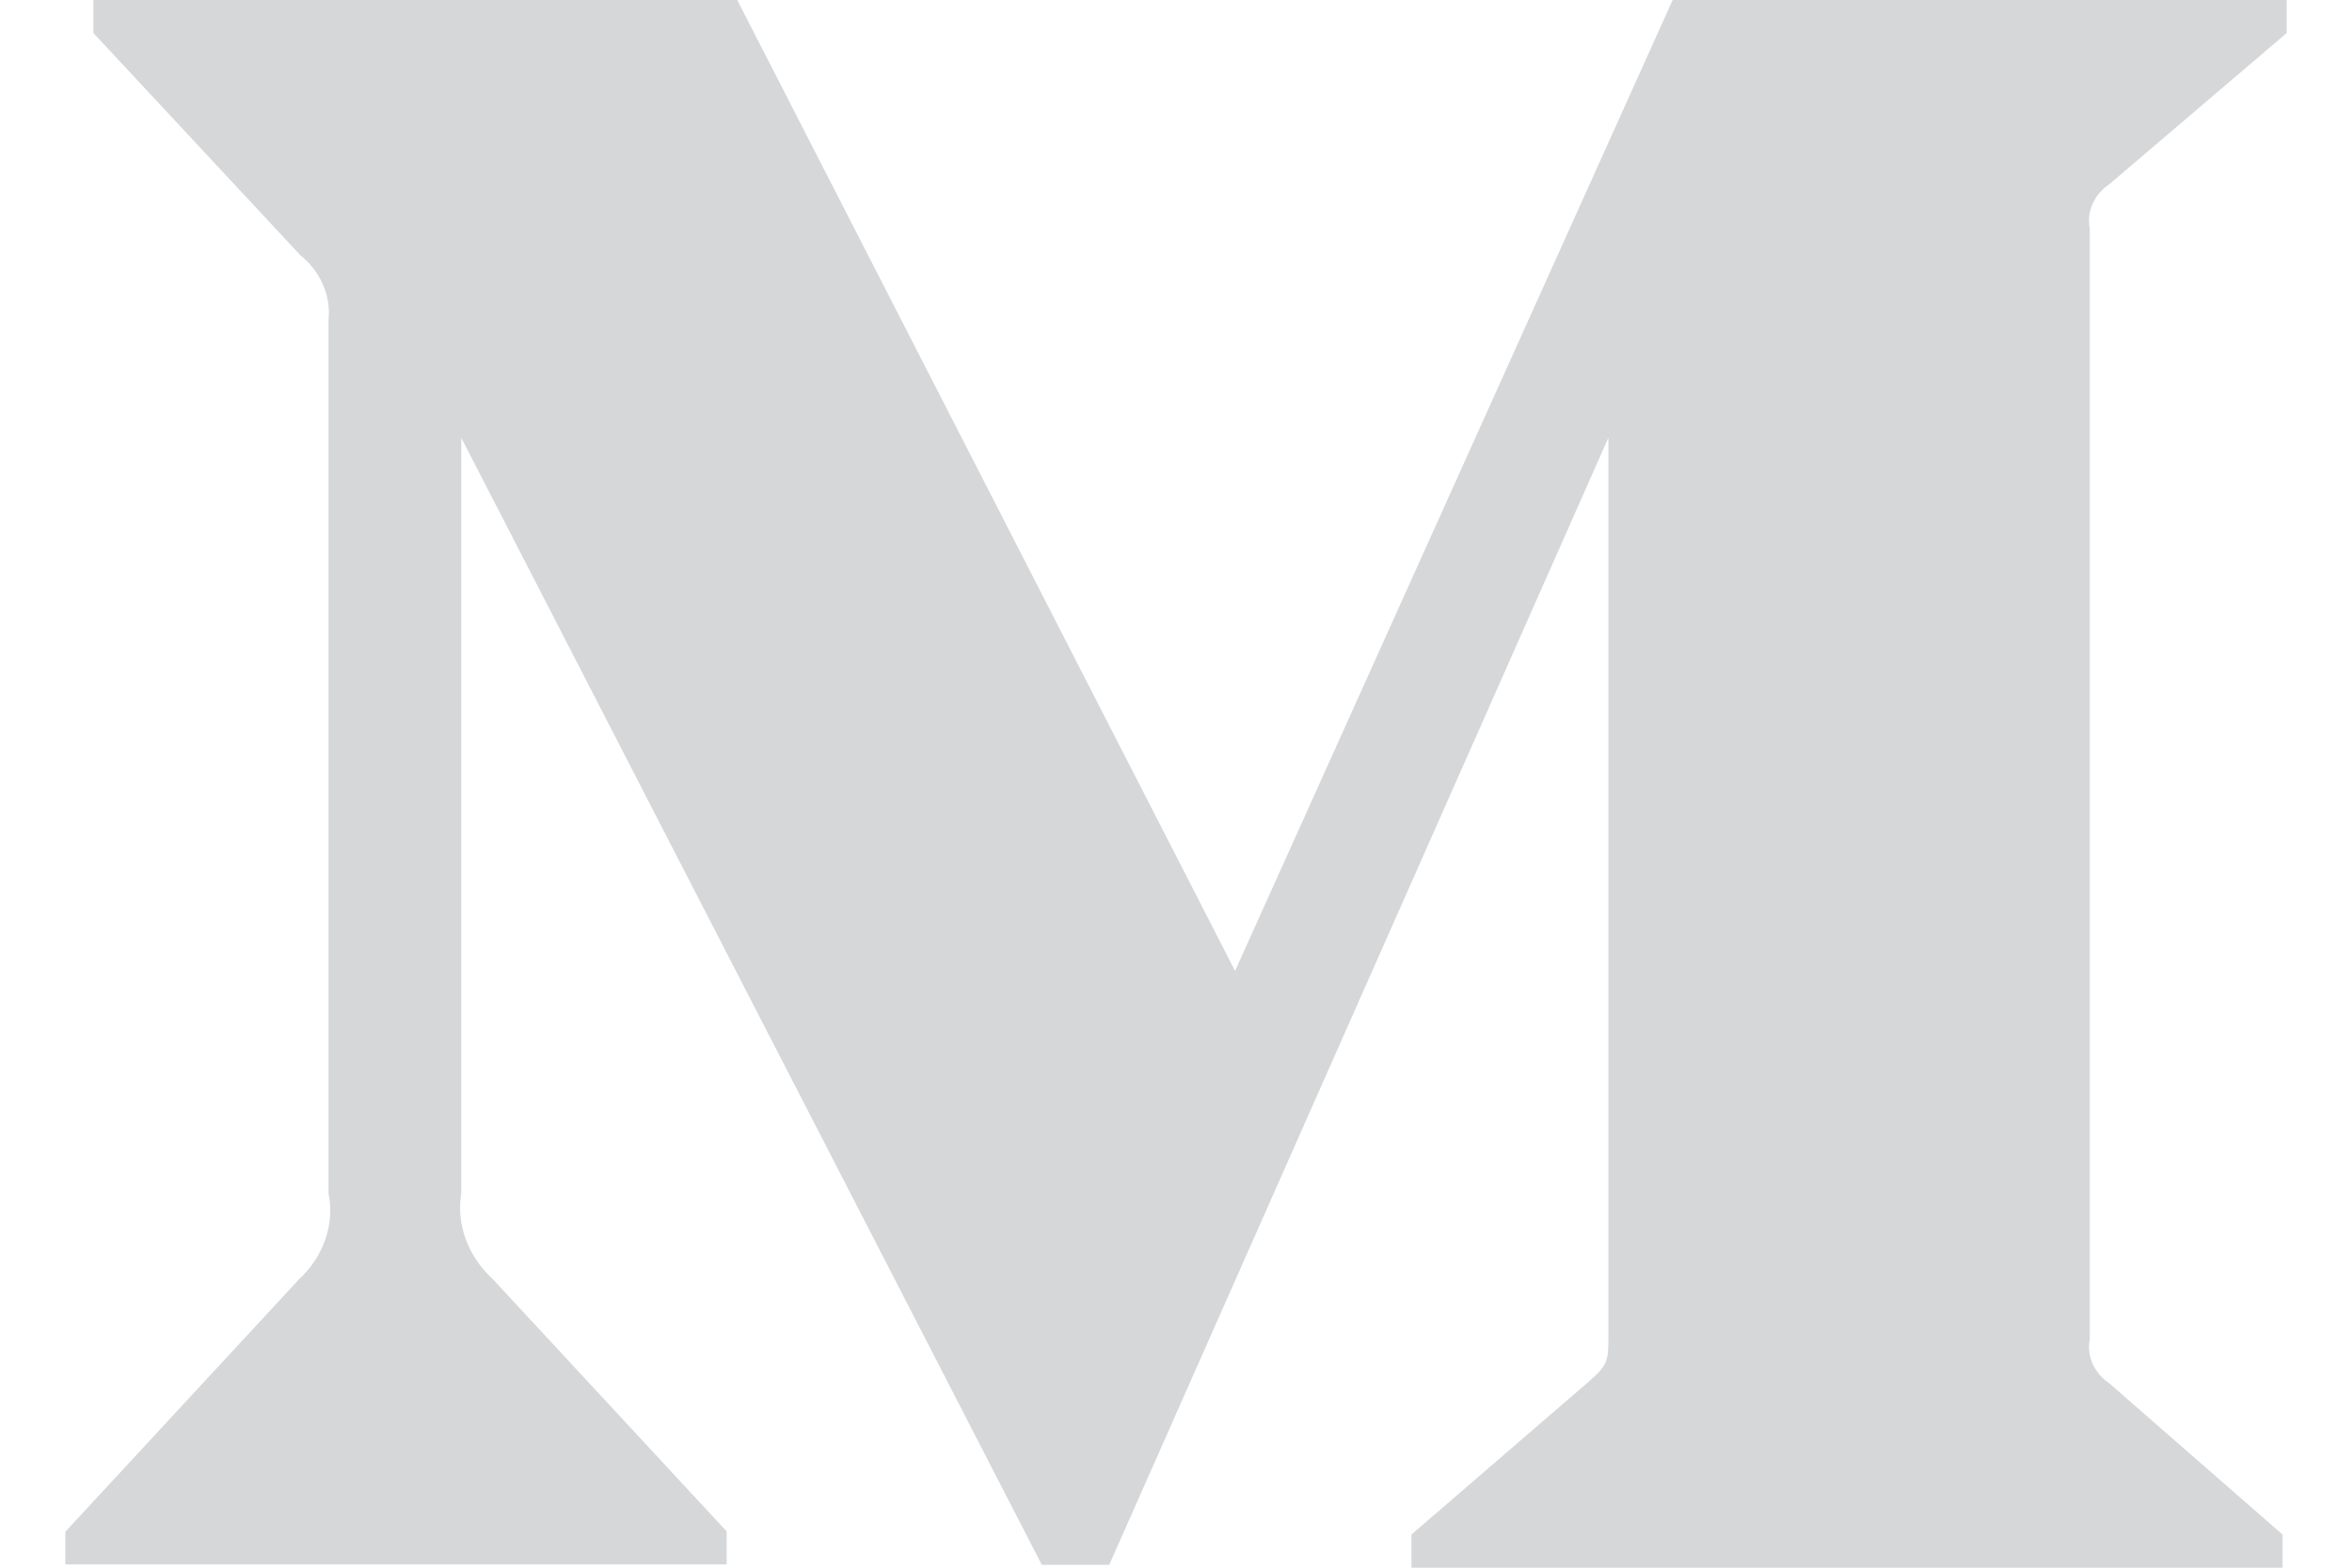 <svg width="18" height="12" viewBox="0 0 18 12" fill="none" xmlns="http://www.w3.org/2000/svg">
<path d="M16.143 1.41L17.5 0.253V0H12.801L9.452 7.432L5.642 0H0.715V0.253L2.299 1.954C2.454 2.08 2.534 2.264 2.514 2.449V9.133C2.563 9.373 2.475 9.621 2.285 9.796L0.5 11.725V11.975H5.561V11.722L3.776 9.796C3.583 9.62 3.491 9.377 3.53 9.133V3.351L7.973 11.978H8.489L12.309 3.351V10.223C12.309 10.405 12.309 10.442 12.176 10.561L10.802 11.746V12H17.469V11.747L16.144 10.59C16.028 10.512 15.968 10.381 15.993 10.253V1.748C15.968 1.619 16.027 1.488 16.143 1.41Z" fill="#D6D7D9"/>
</svg>
